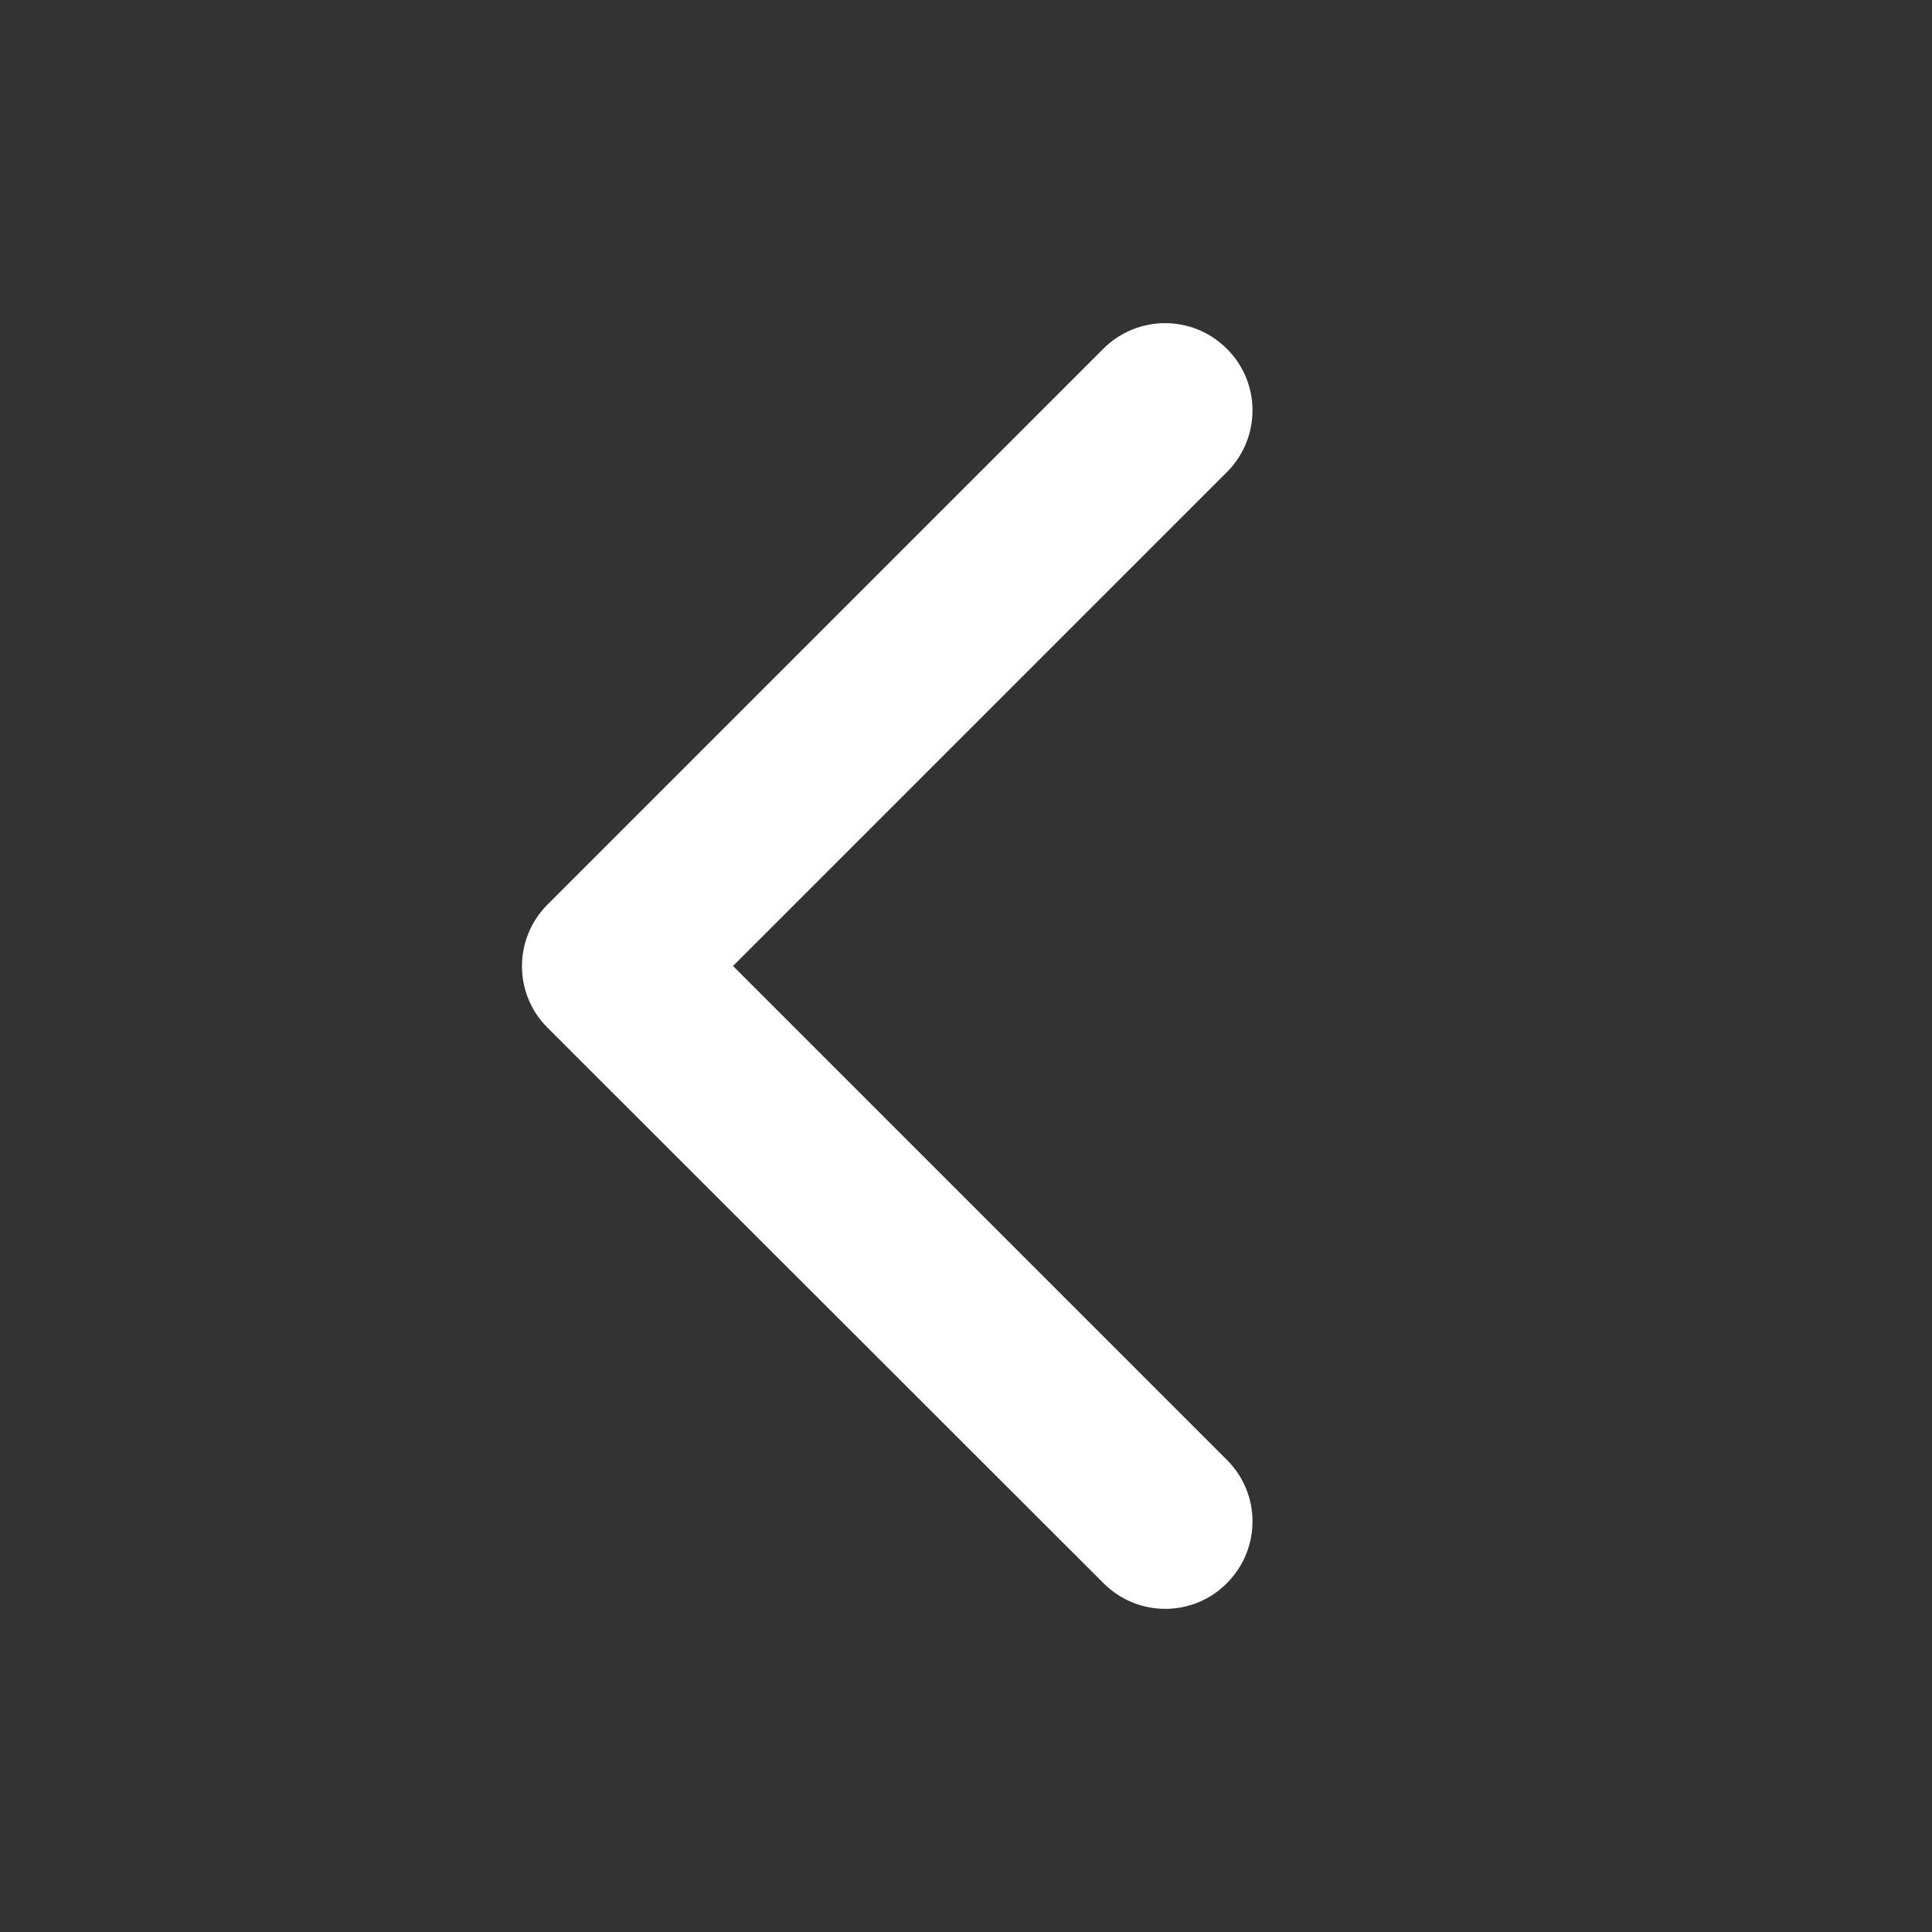 <svg t="1594222463492" class="icon" viewBox="0 0 1024 1024" version="1.1" xmlns="http://www.w3.org/2000/svg" p-id="3701" width="200" height="200"><rect x="0" y="0" width="1024" height="1024" fill="#333333" stroke="none"/><path d="M584.883 839.13c18.124 18.124 47.38 18.124 65.374 0 18.124-18.124 18.124-47.38 0-65.374L388.501 512 650.257 250.244c18.124-18.124 18.124-47.38 0-65.374-9.062-9.062-20.842-13.593-32.752-13.593-11.78 0-23.69 4.531-32.752 13.593l-294.507 294.507c-18.124 18.124-18.124 47.38-1e-8 65.374L584.883 839.13z" p-id="3702" fill="#ffffff"></path></svg>